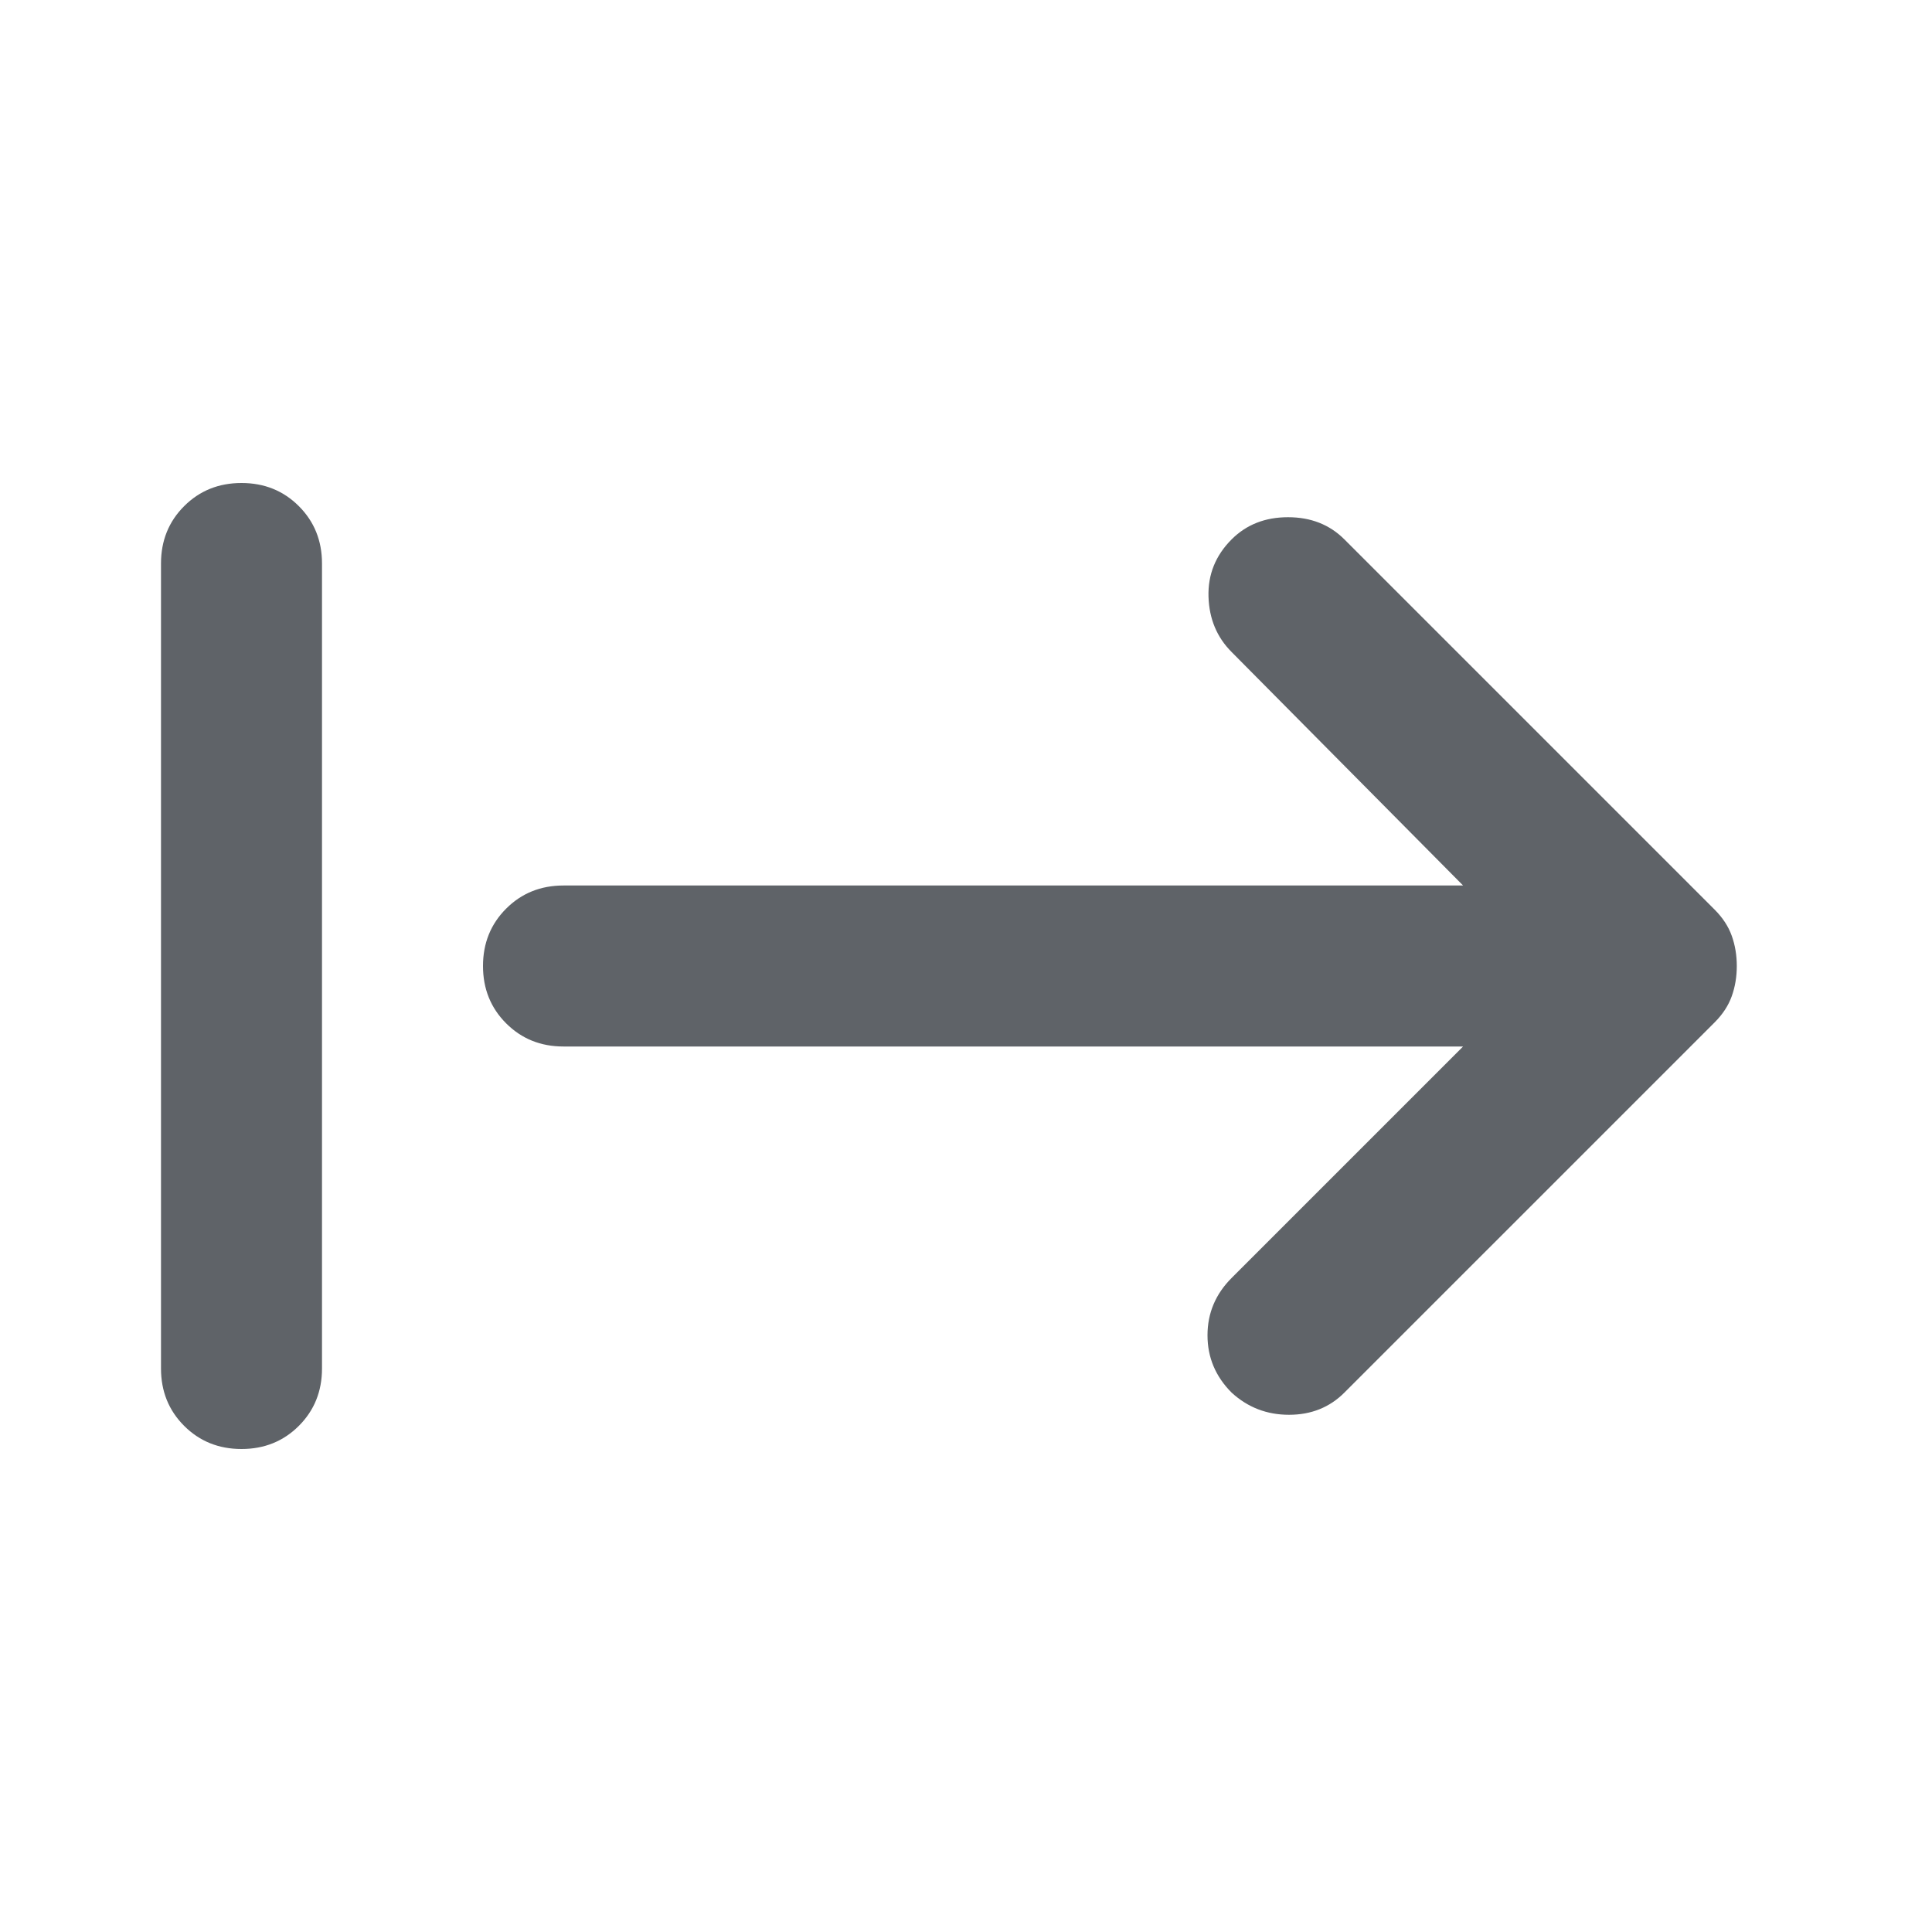 <svg xmlns="http://www.w3.org/2000/svg" height="24px" viewBox="0 -960 960 960" width="24px" fill="#5f6368"><path d="M120-240q-17 0-28.5-11.5T80-280v-400q0-17 11.5-28.5T120-720q17 0 28.5 11.5T160-680v400q0 17-11.5 28.5T120-240Zm607-200H280q-17 0-28.5-11.5T240-480q0-17 11.5-28.5T280-520h447L612-636q-11-11-11.5-27.5T612-692q11-11 28-11t28 11l184 184q6 6 8.5 13t2.5 15q0 8-2.5 15t-8.5 13L668-268q-11 11-27.5 11T612-268q-12-12-12-28.5t12-28.5l115-115Z"/></svg>